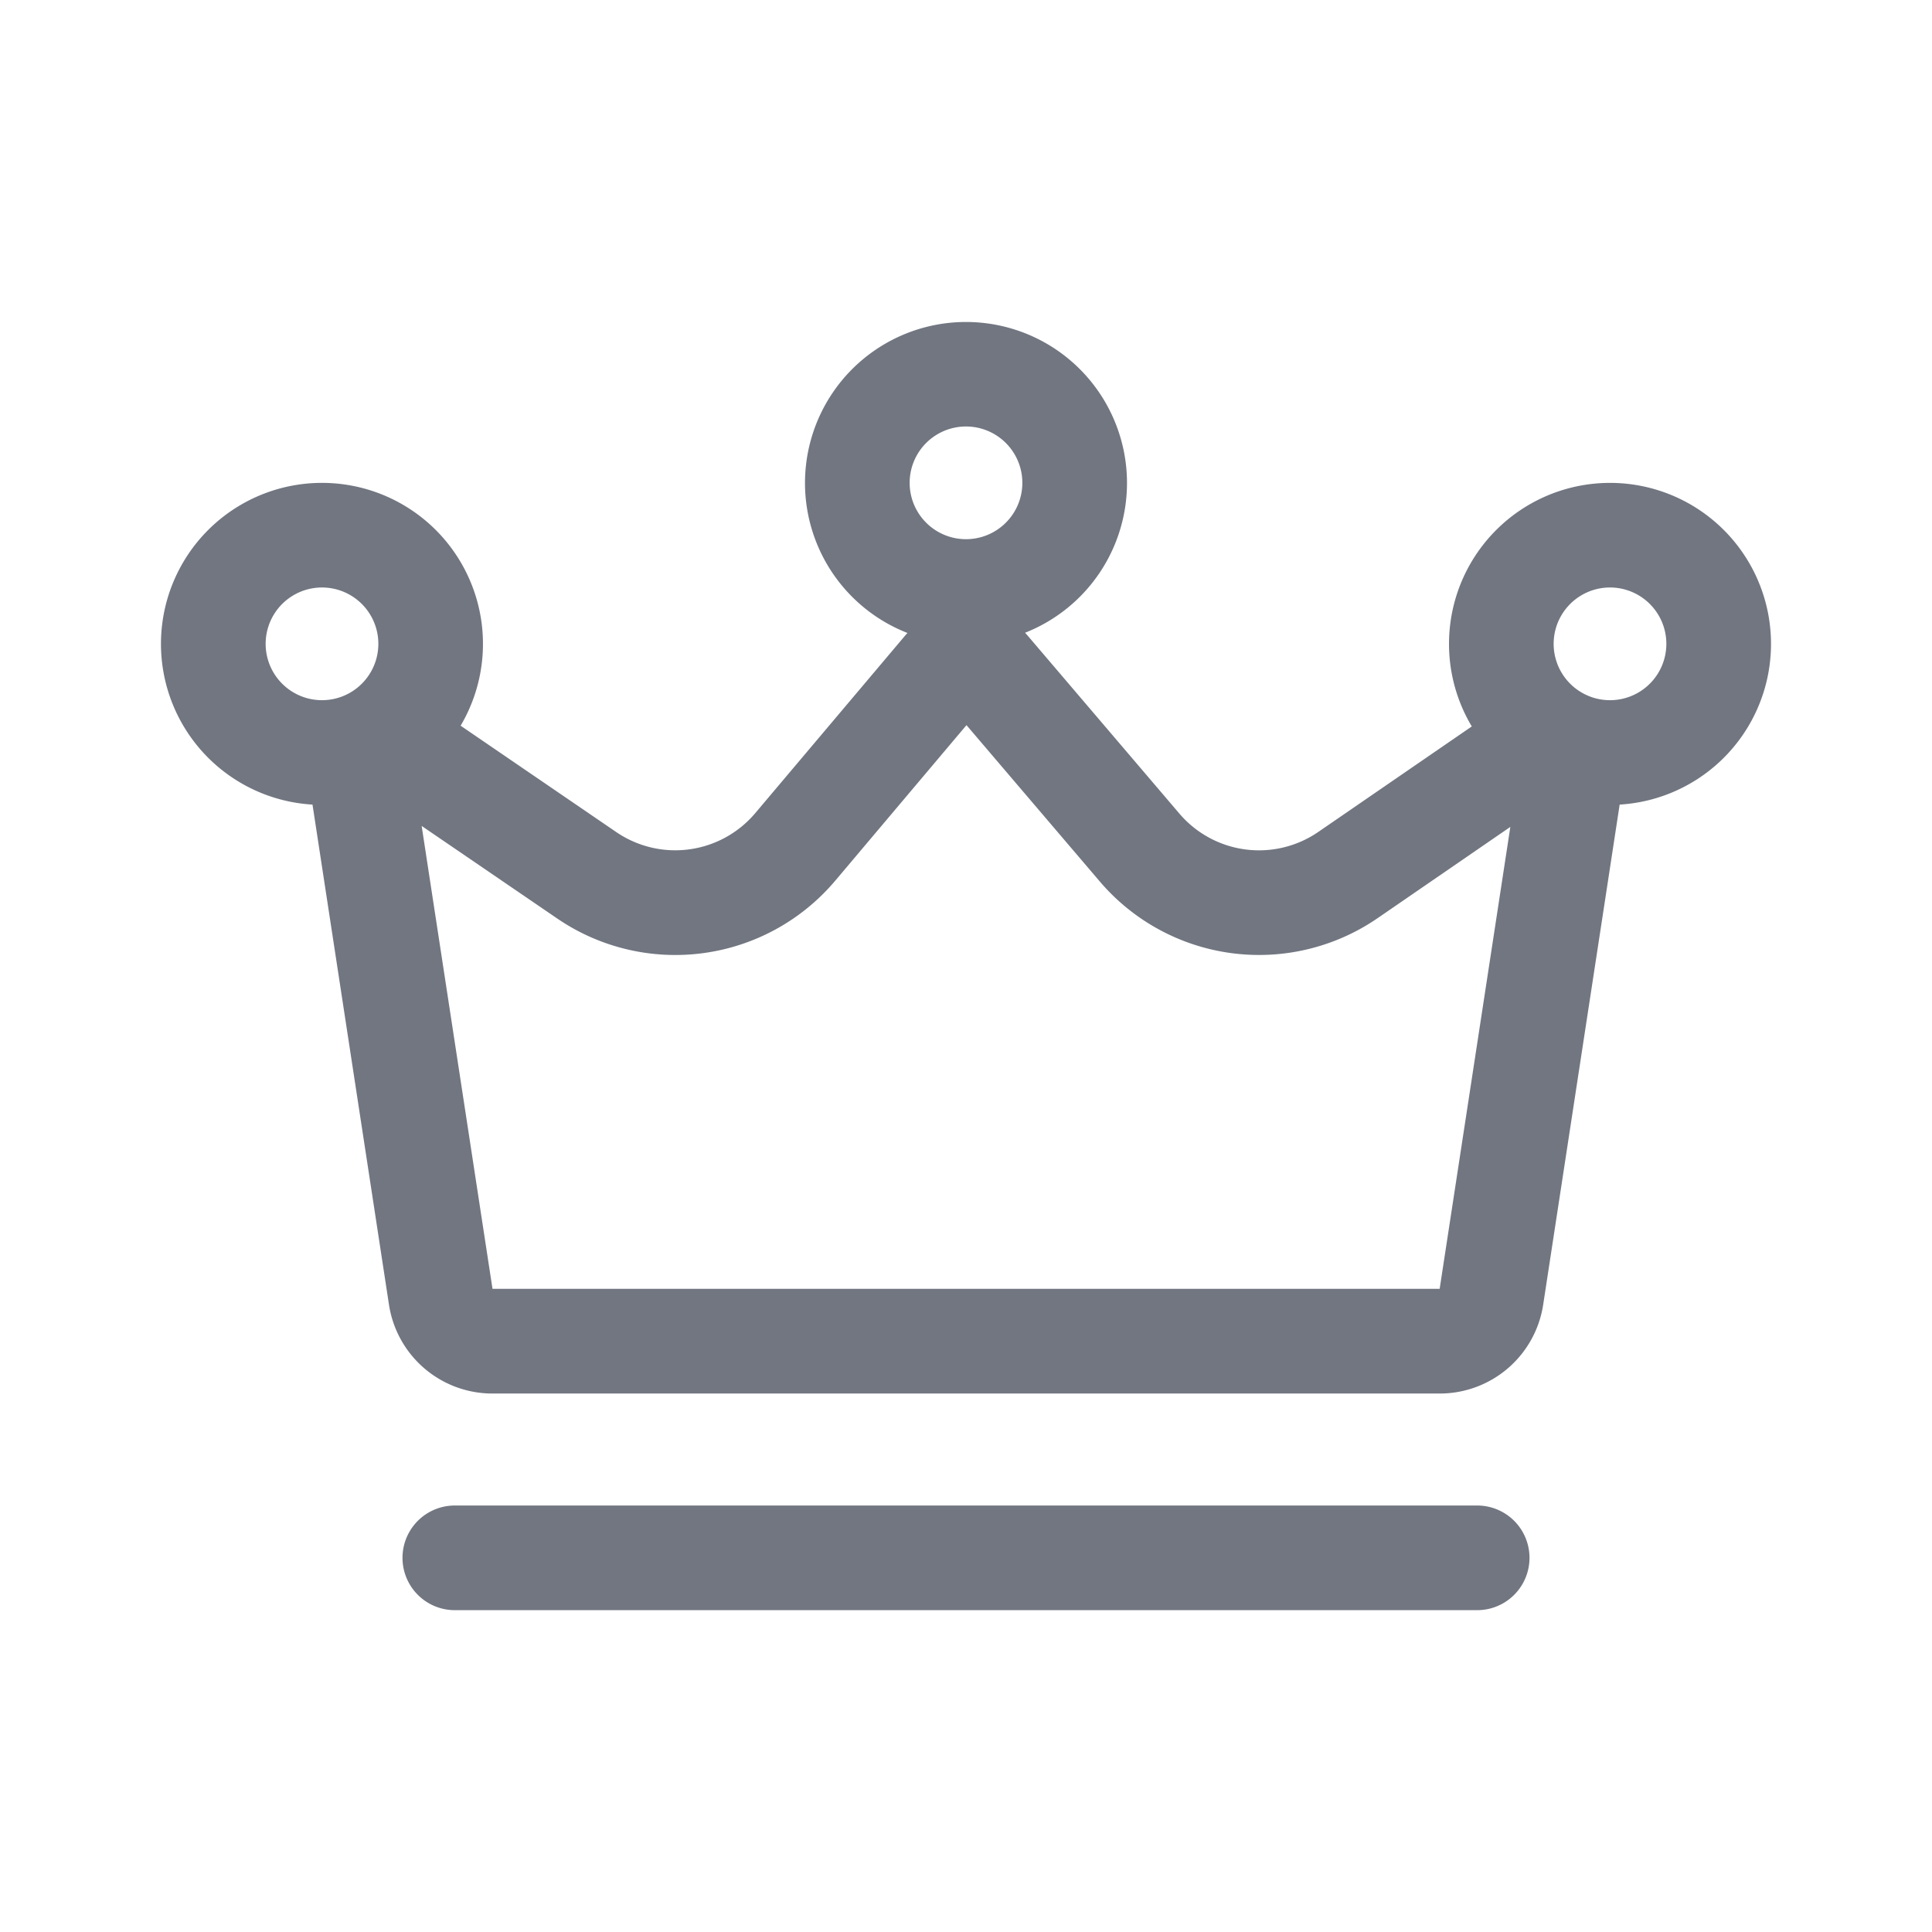 <svg xmlns="http://www.w3.org/2000/svg" width="24" height="24" fill="none"><path fill="#717681" fill-rule="evenodd" d="M14 5.998a2 2 0 0 1-1.266 1.862l.031.035 1.886 2.212a1.3 1.3 0 0 0 1.726.227l1.906-1.31a2 2 0 1 1 1.837.971l-.95 6.212a1.3 1.3 0 0 1-1.286 1.104H6.117a1.3 1.3 0 0 1-1.285-1.104l-.95-6.212a2 2 0 1 1 1.84-.98l1.933 1.321a1.3 1.3 0 0 0 1.727-.235L11.24 7.9a.993.993 0 0 1 .033-.037A2 2 0 1 1 14 5.998Zm-2 .7a.7.7 0 1 0 0-1.4.7.7 0 0 0 0 1.4Zm6.762 3.574-1.648 1.133a2.6 2.6 0 0 1-3.452-.455l-1.656-1.942-1.63 1.932a2.6 2.6 0 0 1-3.454.47l-1.684-1.15.88 5.75h11.766l.878-5.738ZM4.7 7.998a.7.7 0 1 1-1.4 0 .7.7 0 0 1 1.4 0Zm15.3.7a.7.7 0 1 0 0-1.4.7.7 0 0 0 0 1.4Z" clip-rule="evenodd"/><path fill="#717681" d="M18.35 20.002a.65.65 0 1 0 0-1.3H5.65a.65.65 0 1 0 0 1.3h12.7Z"/></svg>